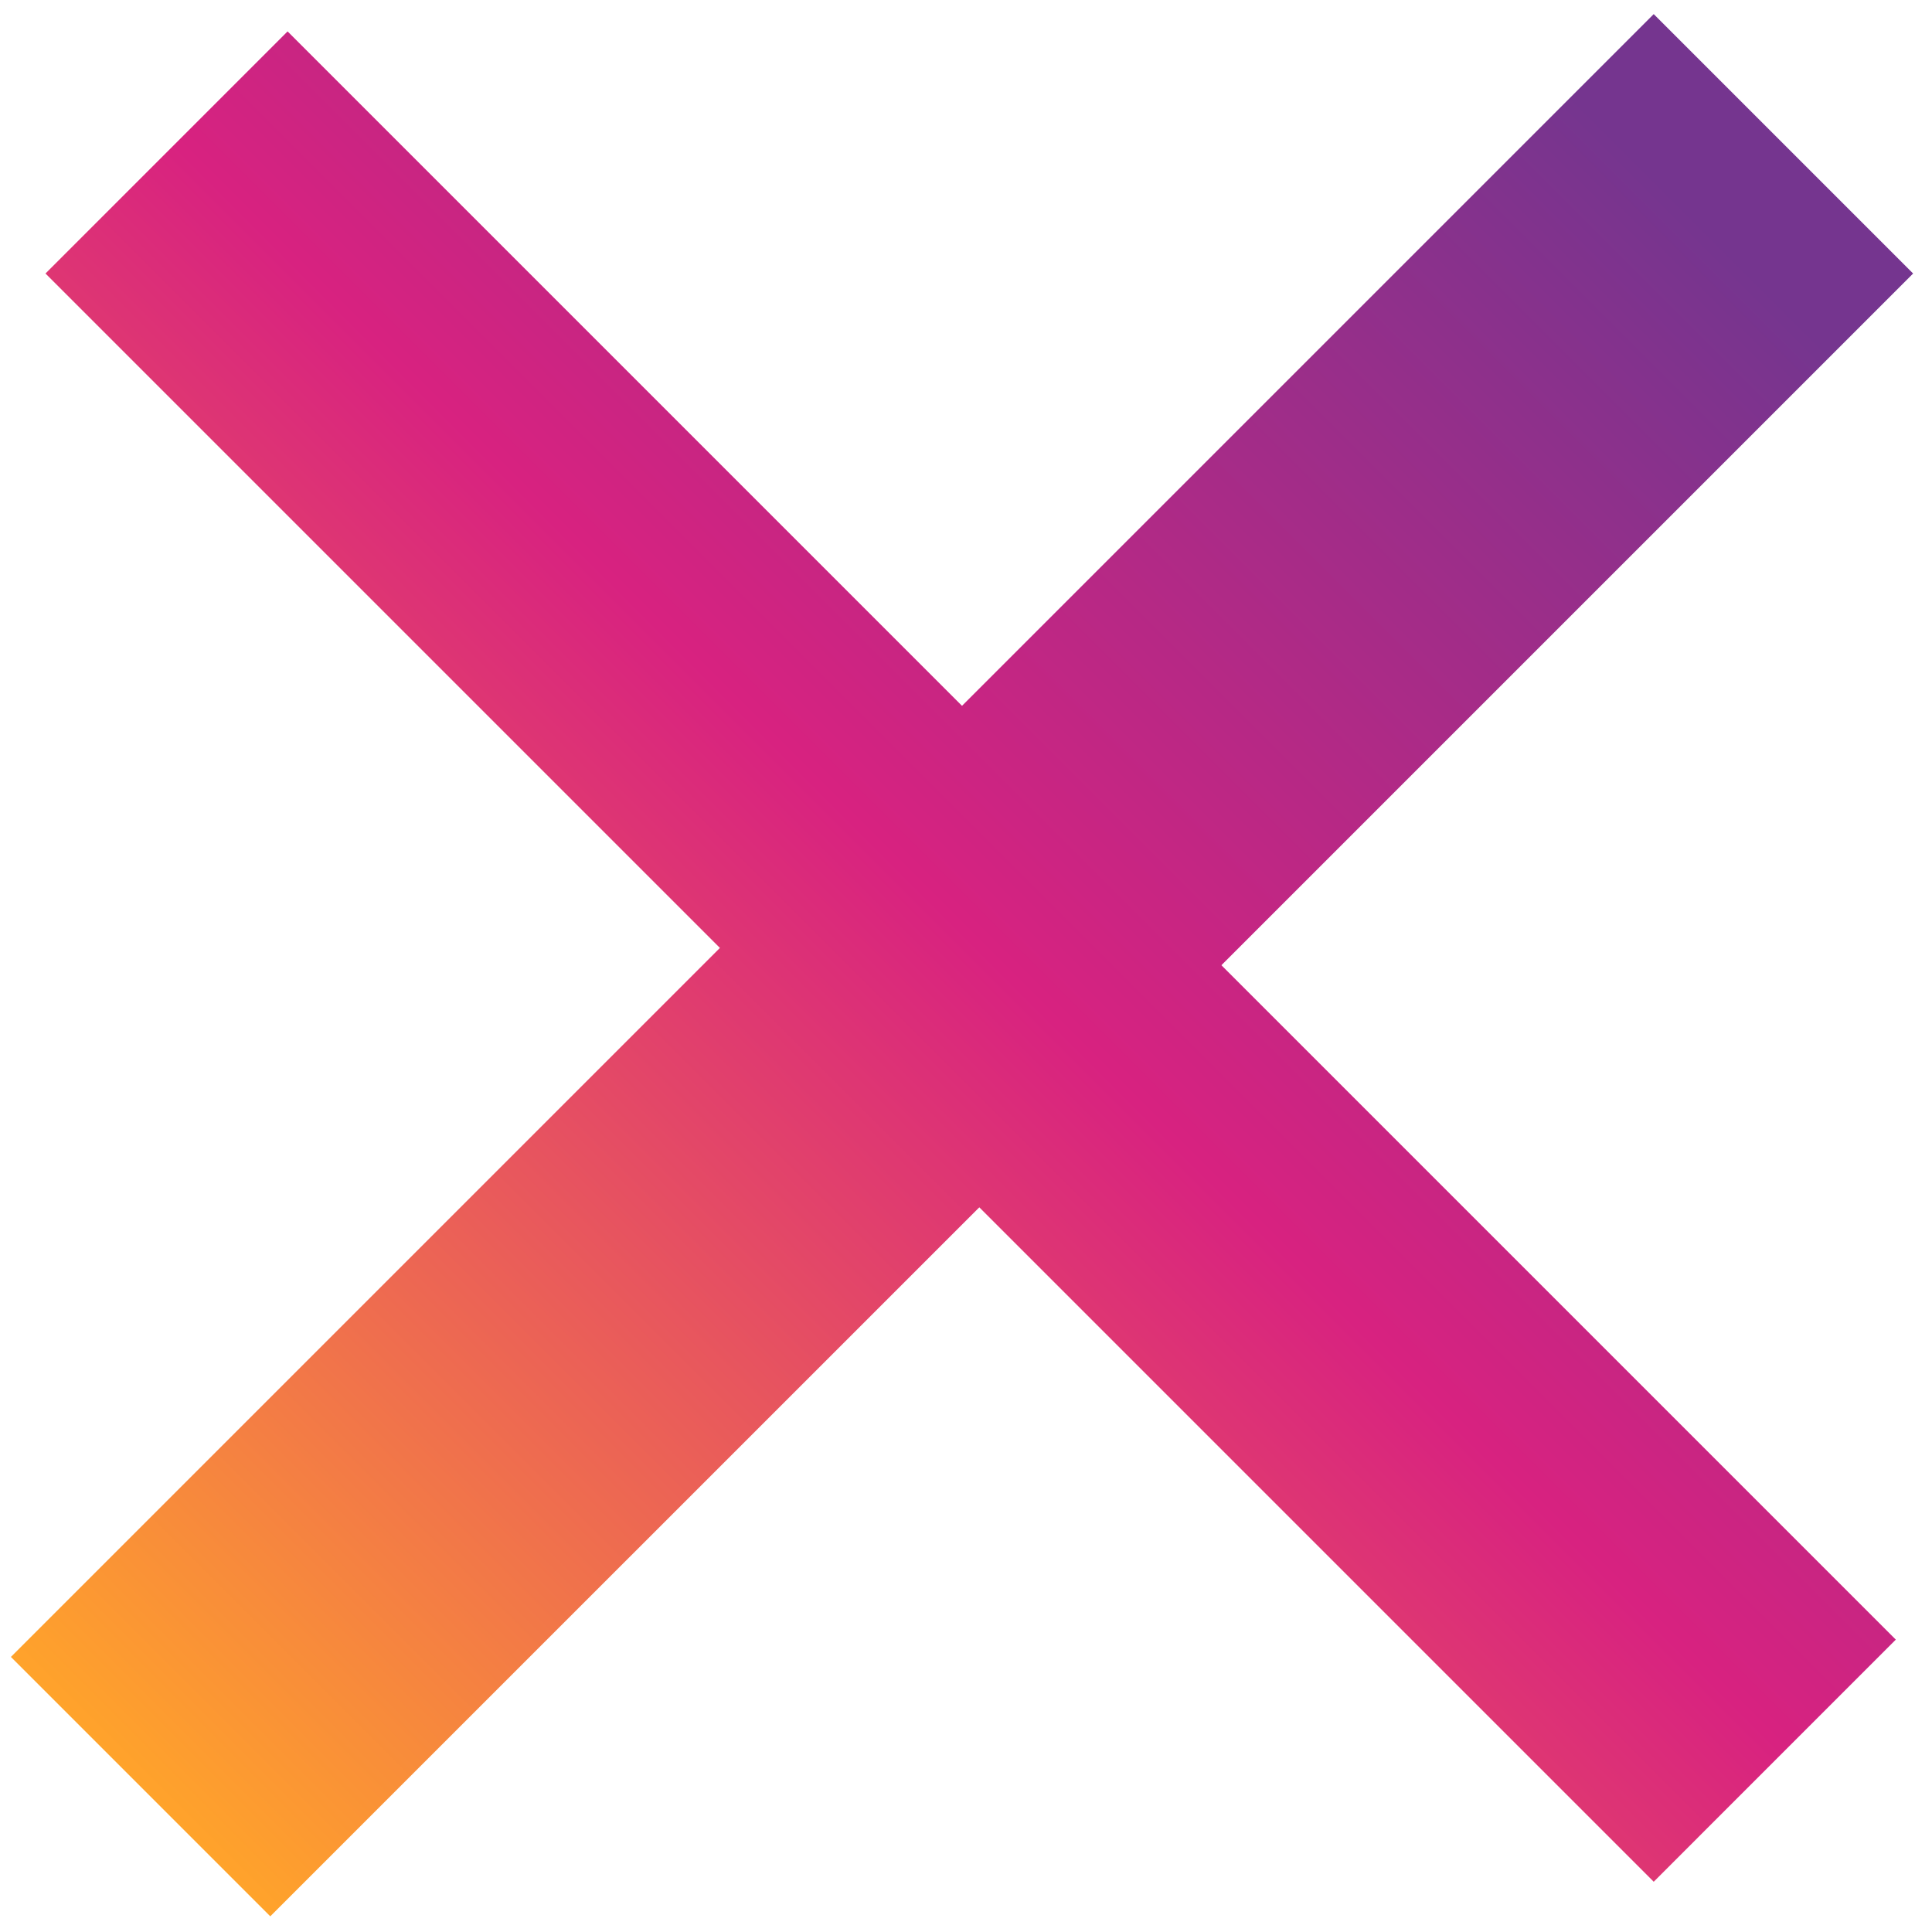 <svg width="79" height="79" viewBox="0 0 79 79" fill="none" xmlns="http://www.w3.org/2000/svg">
<path d="M67.621 0.577L78.228 11.184L11.052 78.359L0.446 67.752L67.621 0.577Z" fill="url(#paint0_linear_146_24)"/>
<path d="M1.86 11.184L11.759 1.284L77.52 67.045L67.621 76.945L1.86 11.184Z" fill="url(#paint1_linear_146_24)"/>
<defs>
<linearGradient id="paint0_linear_146_24" x1="72.924" y1="5.88" x2="5.749" y2="73.056" gradientUnits="userSpaceOnUse">
<stop offset="0.049" stop-color="#75358F"/>
<stop offset="0.489" stop-color="#D82280"/>
<stop offset="1" stop-color="#FFA32B"/>
</linearGradient>
<linearGradient id="paint1_linear_146_24" x1="72.924" y1="5.88" x2="5.749" y2="73.056" gradientUnits="userSpaceOnUse">
<stop offset="0.049" stop-color="#75358F"/>
<stop offset="0.489" stop-color="#D82280"/>
<stop offset="1" stop-color="#FFA32B"/>
</linearGradient>
</defs>
</svg>
